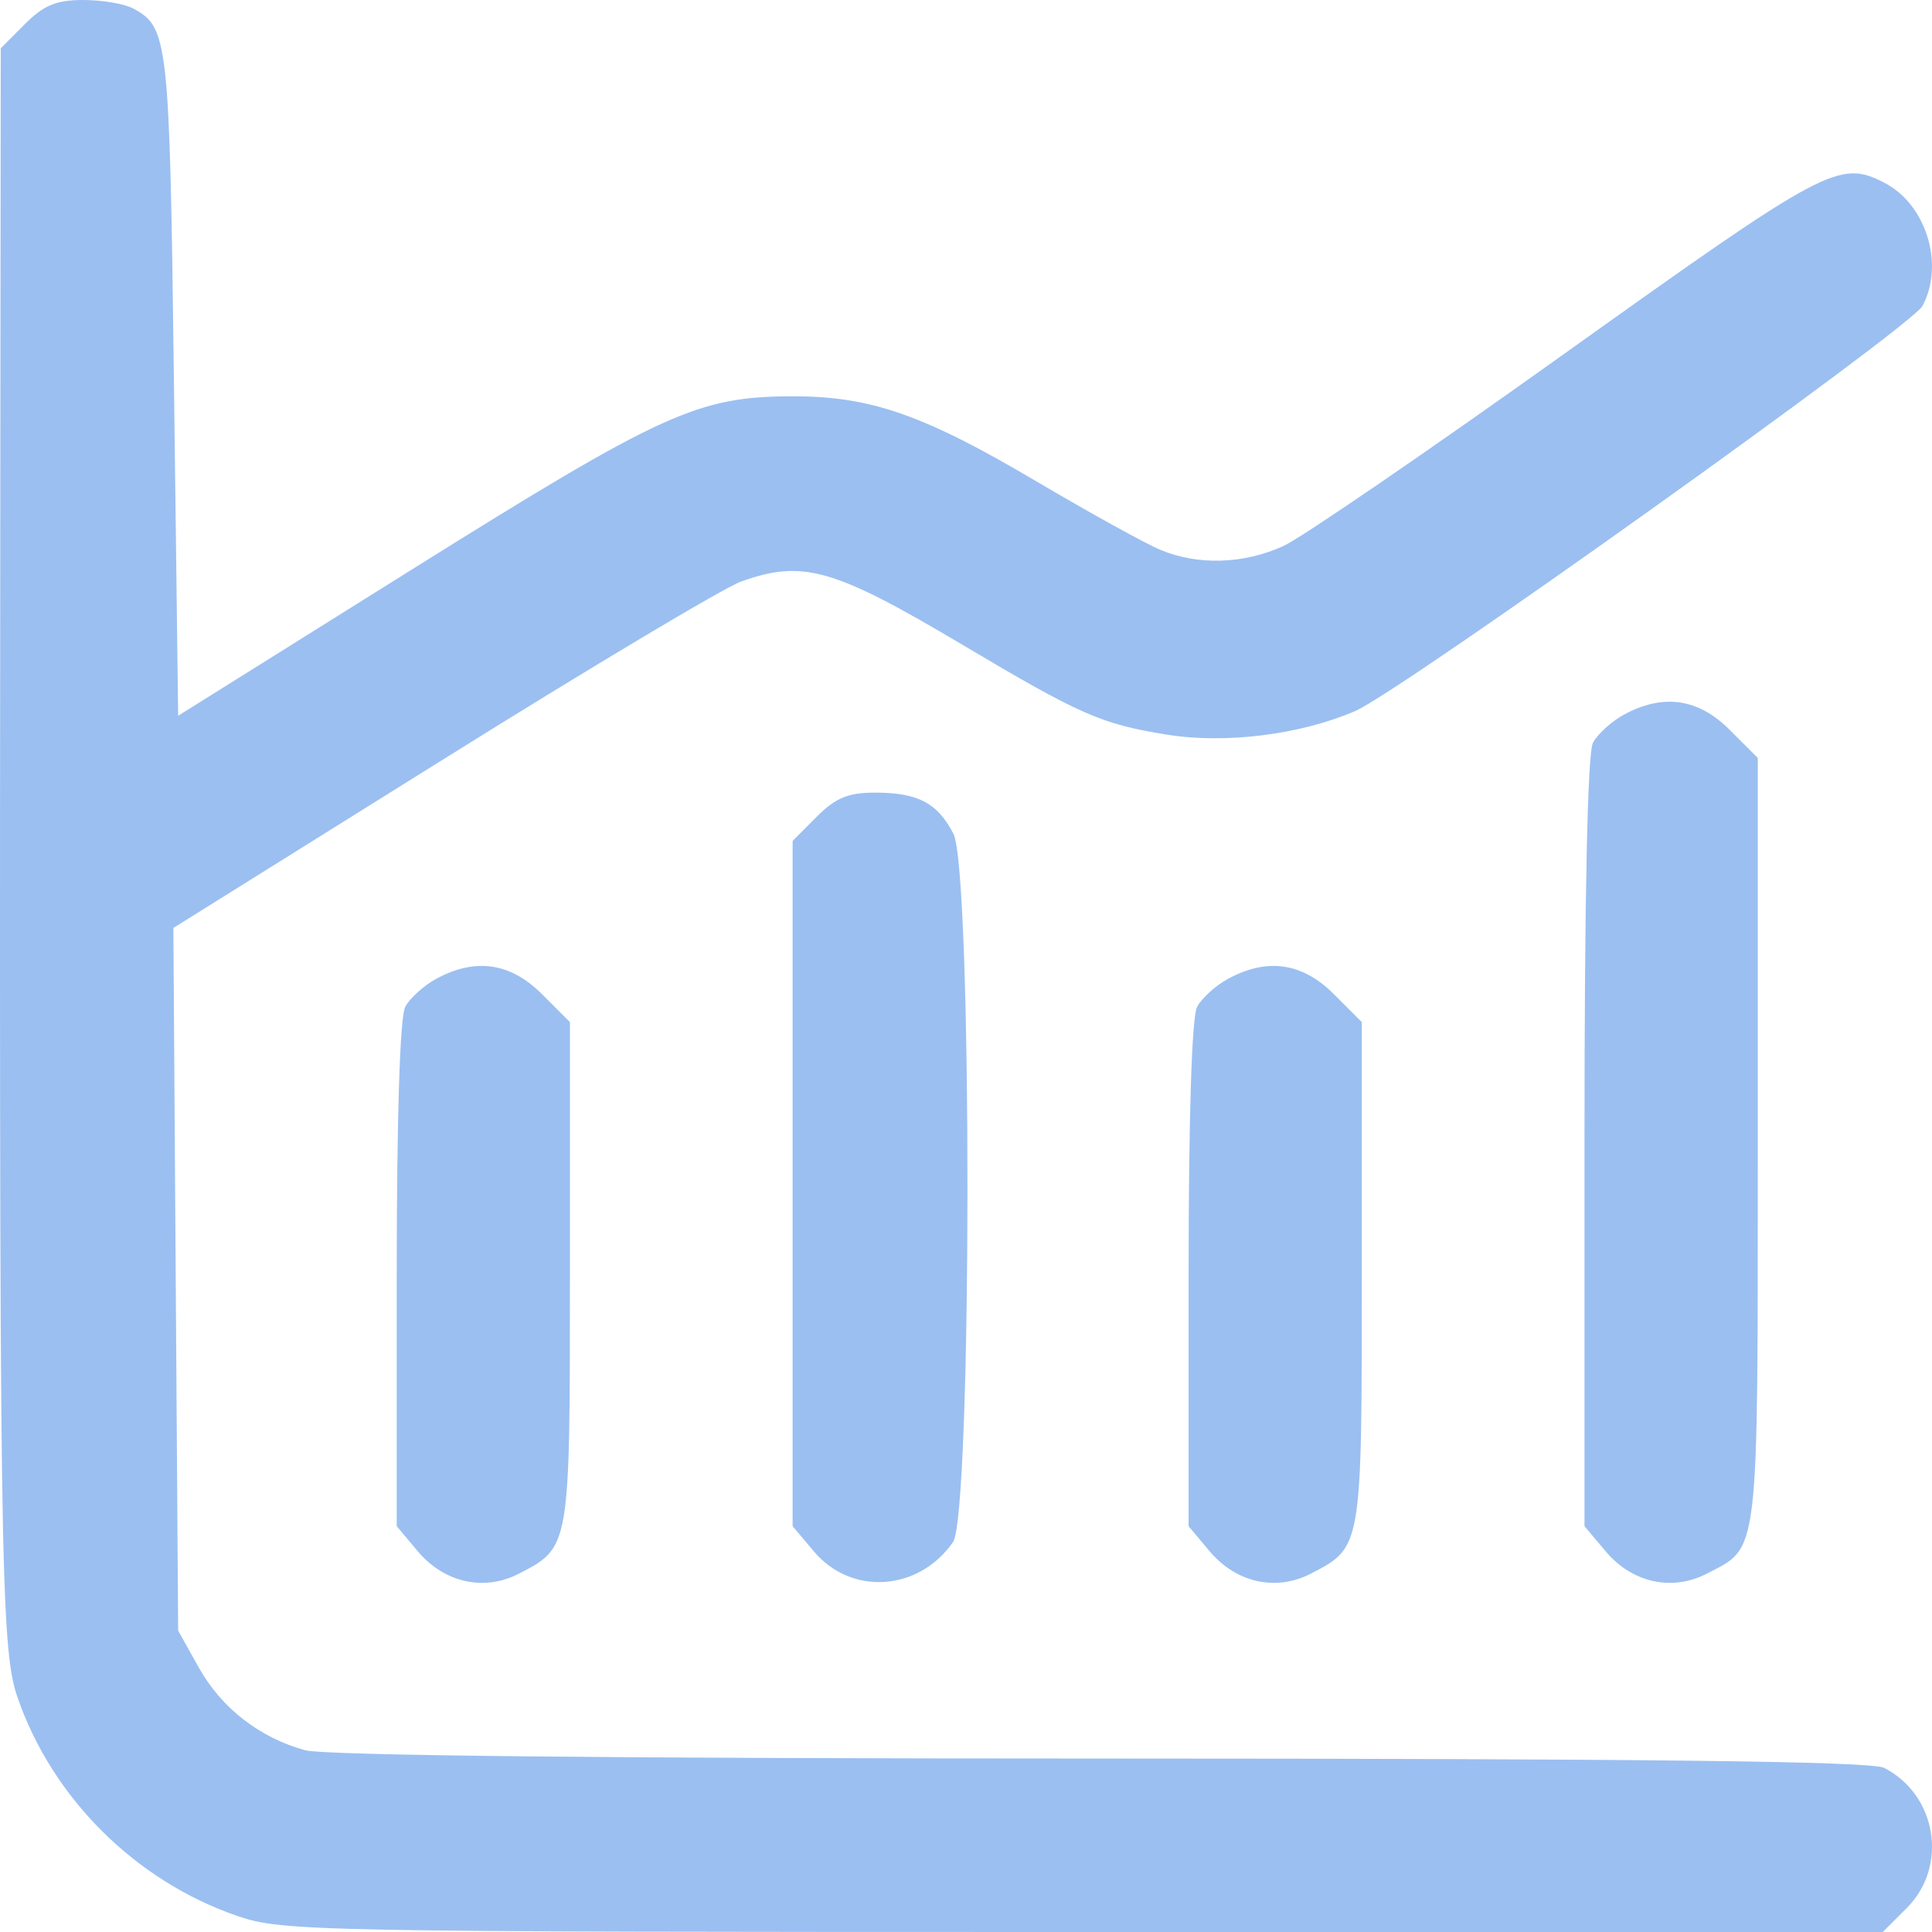 <svg width="23" height="23" viewBox="0 0 23 23" fill="none" xmlns="http://www.w3.org/2000/svg">
<path fill-rule="evenodd" clip-rule="evenodd" d="M0.296 0.287L0.009 0.575L0.004 5.423C-0.01 18.552 0.004 19.612 0.207 20.202C0.62 21.404 1.611 22.391 2.825 22.809C3.358 22.993 3.732 23 12.896 23H22.414L22.701 22.713C23.196 22.217 23.057 21.367 22.43 21.046C22.276 20.967 19.619 20.936 13.101 20.935C7.298 20.935 3.857 20.899 3.631 20.836C3.087 20.685 2.637 20.334 2.366 19.851L2.121 19.412L2.092 15.23L2.064 11.047L5.261 9.05C7.02 7.951 8.623 6.993 8.825 6.922C9.558 6.66 9.927 6.766 11.456 7.675C12.862 8.511 13.112 8.621 13.894 8.746C14.591 8.858 15.482 8.746 16.133 8.465C16.678 8.23 22.753 3.892 22.887 3.642C23.152 3.145 22.93 2.43 22.43 2.174C21.896 1.901 21.738 1.986 18.65 4.192C17.012 5.363 15.495 6.401 15.279 6.5C14.807 6.716 14.261 6.733 13.815 6.546C13.634 6.471 12.962 6.099 12.32 5.72C10.998 4.939 10.364 4.718 9.45 4.718C8.312 4.718 7.905 4.902 4.911 6.775L2.121 8.521L2.071 4.58C2.02 0.468 2.005 0.326 1.585 0.101C1.482 0.045 1.214 0 0.99 0C0.671 0 0.521 0.062 0.296 0.287ZM19.332 8.508C19.185 8.588 19.02 8.738 18.964 8.842C18.899 8.962 18.863 10.666 18.863 13.599V18.169L19.115 18.468C19.43 18.843 19.905 18.948 20.319 18.734C20.948 18.408 20.926 18.595 20.926 13.582V9.023L20.592 8.689C20.218 8.314 19.799 8.254 19.332 8.508ZM9.723 9.723L9.436 10.011V14.09V18.169L9.688 18.468C10.134 18.998 10.935 18.946 11.345 18.359C11.572 18.036 11.576 10.362 11.35 9.925C11.161 9.559 10.926 9.436 10.417 9.436C10.098 9.436 9.948 9.498 9.723 9.723ZM5.192 11.653C5.045 11.733 4.879 11.883 4.824 11.987C4.761 12.104 4.723 13.313 4.723 15.172V18.169L4.974 18.468C5.29 18.843 5.764 18.948 6.178 18.734C6.788 18.418 6.785 18.434 6.785 15.154V12.168L6.451 11.834C6.077 11.46 5.659 11.399 5.192 11.653ZM14.619 11.653C14.472 11.733 14.306 11.883 14.251 11.987C14.188 12.104 14.15 13.313 14.15 15.172V18.169L14.401 18.468C14.717 18.843 15.191 18.948 15.605 18.734C16.215 18.418 16.212 18.434 16.212 15.154V12.168L15.878 11.834C15.504 11.46 15.086 11.399 14.619 11.653Z" fill="#9BBFF1"/>
</svg>
